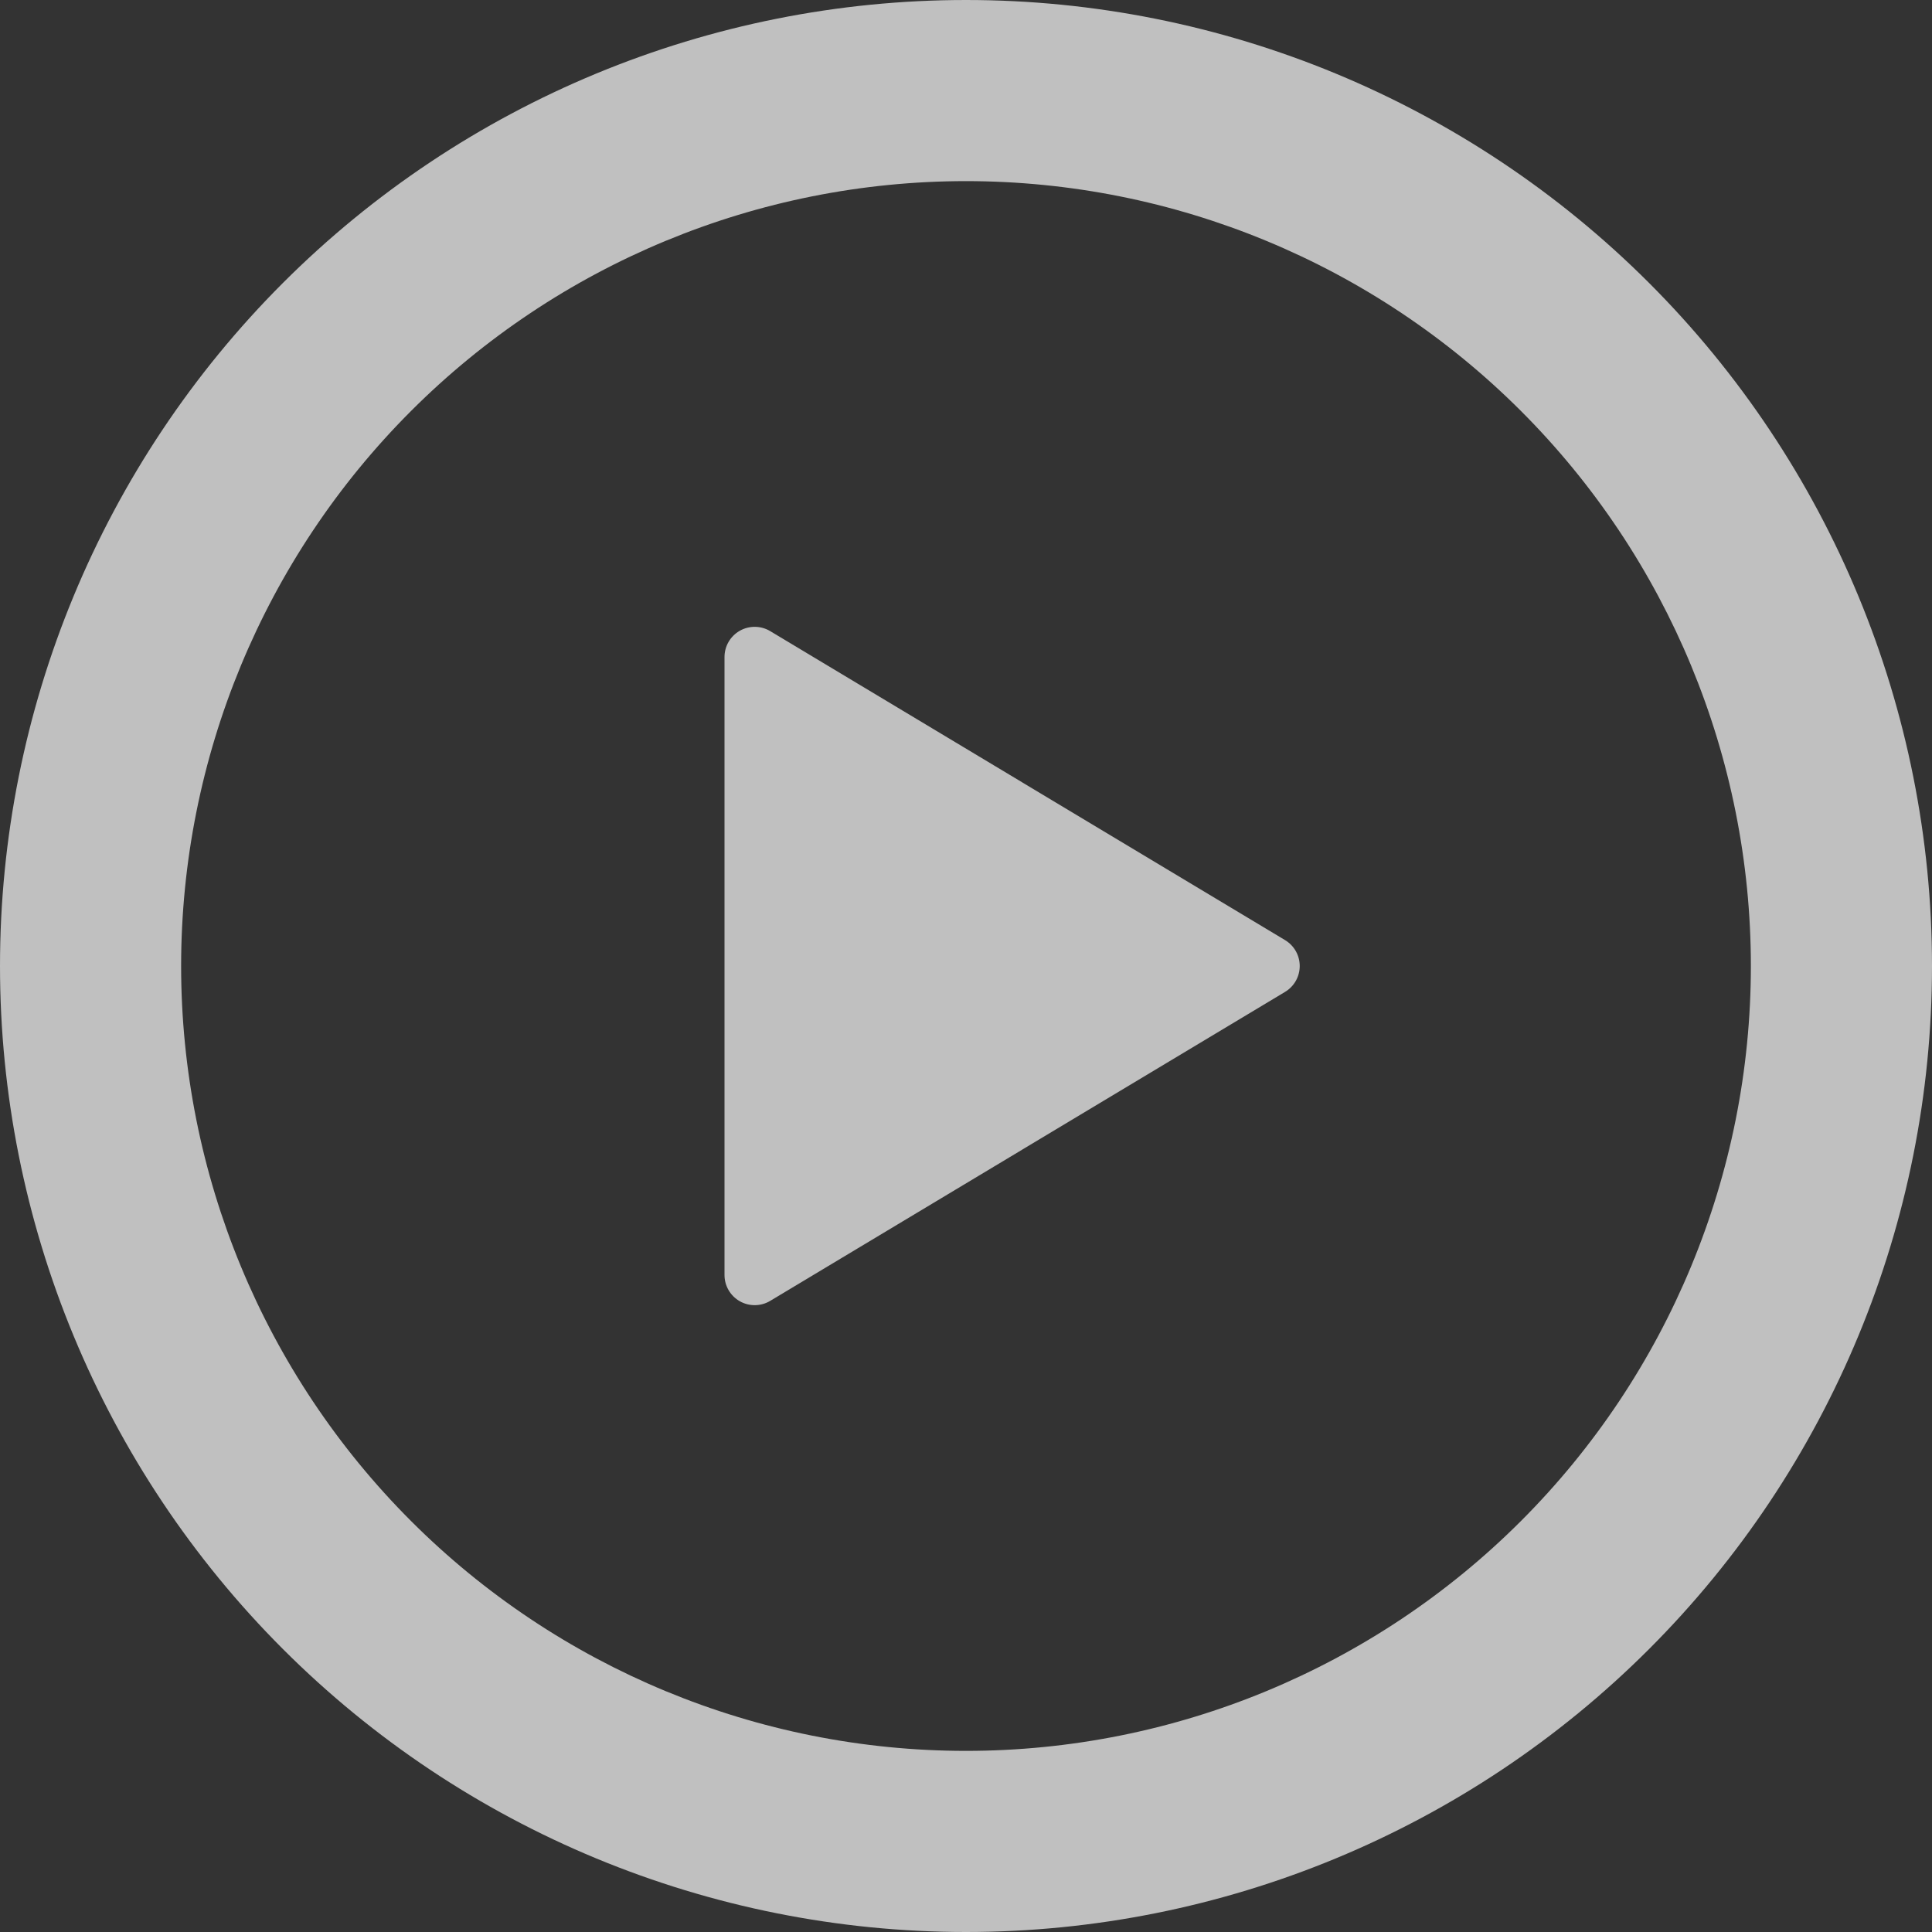 <svg width="240" height="240" viewBox="0 0 240 240" fill="none" xmlns="http://www.w3.org/2000/svg">
<rect x="0" y="0" width="240" height="240" fill="#333333" stroke="none"/>
<path d="M120 0C151.826 0 182.348 12.643 204.853 35.147C227.357 57.652 240 88.174 240 120C240 151.826 227.357 182.348 204.853 204.853C182.348 227.357 151.826 240 120 240C88.174 240 57.652 227.357 35.147 204.853C12.643 182.348 0 151.826 0 120C0 88.174 12.643 57.652 35.147 35.147C57.652 12.643 88.174 0 120 0ZM22.5 120C22.5 145.859 32.772 170.658 51.057 188.943C69.342 207.228 94.141 217.5 120 217.5C145.859 217.5 170.658 207.228 188.943 188.943C207.228 170.658 217.5 145.859 217.5 120C217.5 94.141 207.228 69.342 188.943 51.057C170.658 32.772 145.859 22.5 120 22.5C94.141 22.5 69.342 32.772 51.057 51.057C32.772 69.342 22.5 94.141 22.5 120ZM95.685 78.405L159.645 116.79C160.198 117.124 160.655 117.595 160.972 118.157C161.29 118.719 161.456 119.354 161.456 120C161.456 120.646 161.29 121.281 160.972 121.843C160.655 122.405 160.198 122.876 159.645 123.21L95.685 161.595C95.116 161.938 94.467 162.123 93.803 162.132C93.139 162.142 92.484 161.975 91.906 161.648C91.328 161.322 90.847 160.848 90.512 160.274C90.177 159.701 90 159.049 90 158.385V81.63C89.998 80.965 90.172 80.311 90.506 79.735C90.84 79.16 91.321 78.684 91.9 78.356C92.478 78.027 93.134 77.859 93.799 77.868C94.464 77.876 95.115 78.062 95.685 78.405Z" fill="white" fill-opacity="0.69"/>
</svg>

